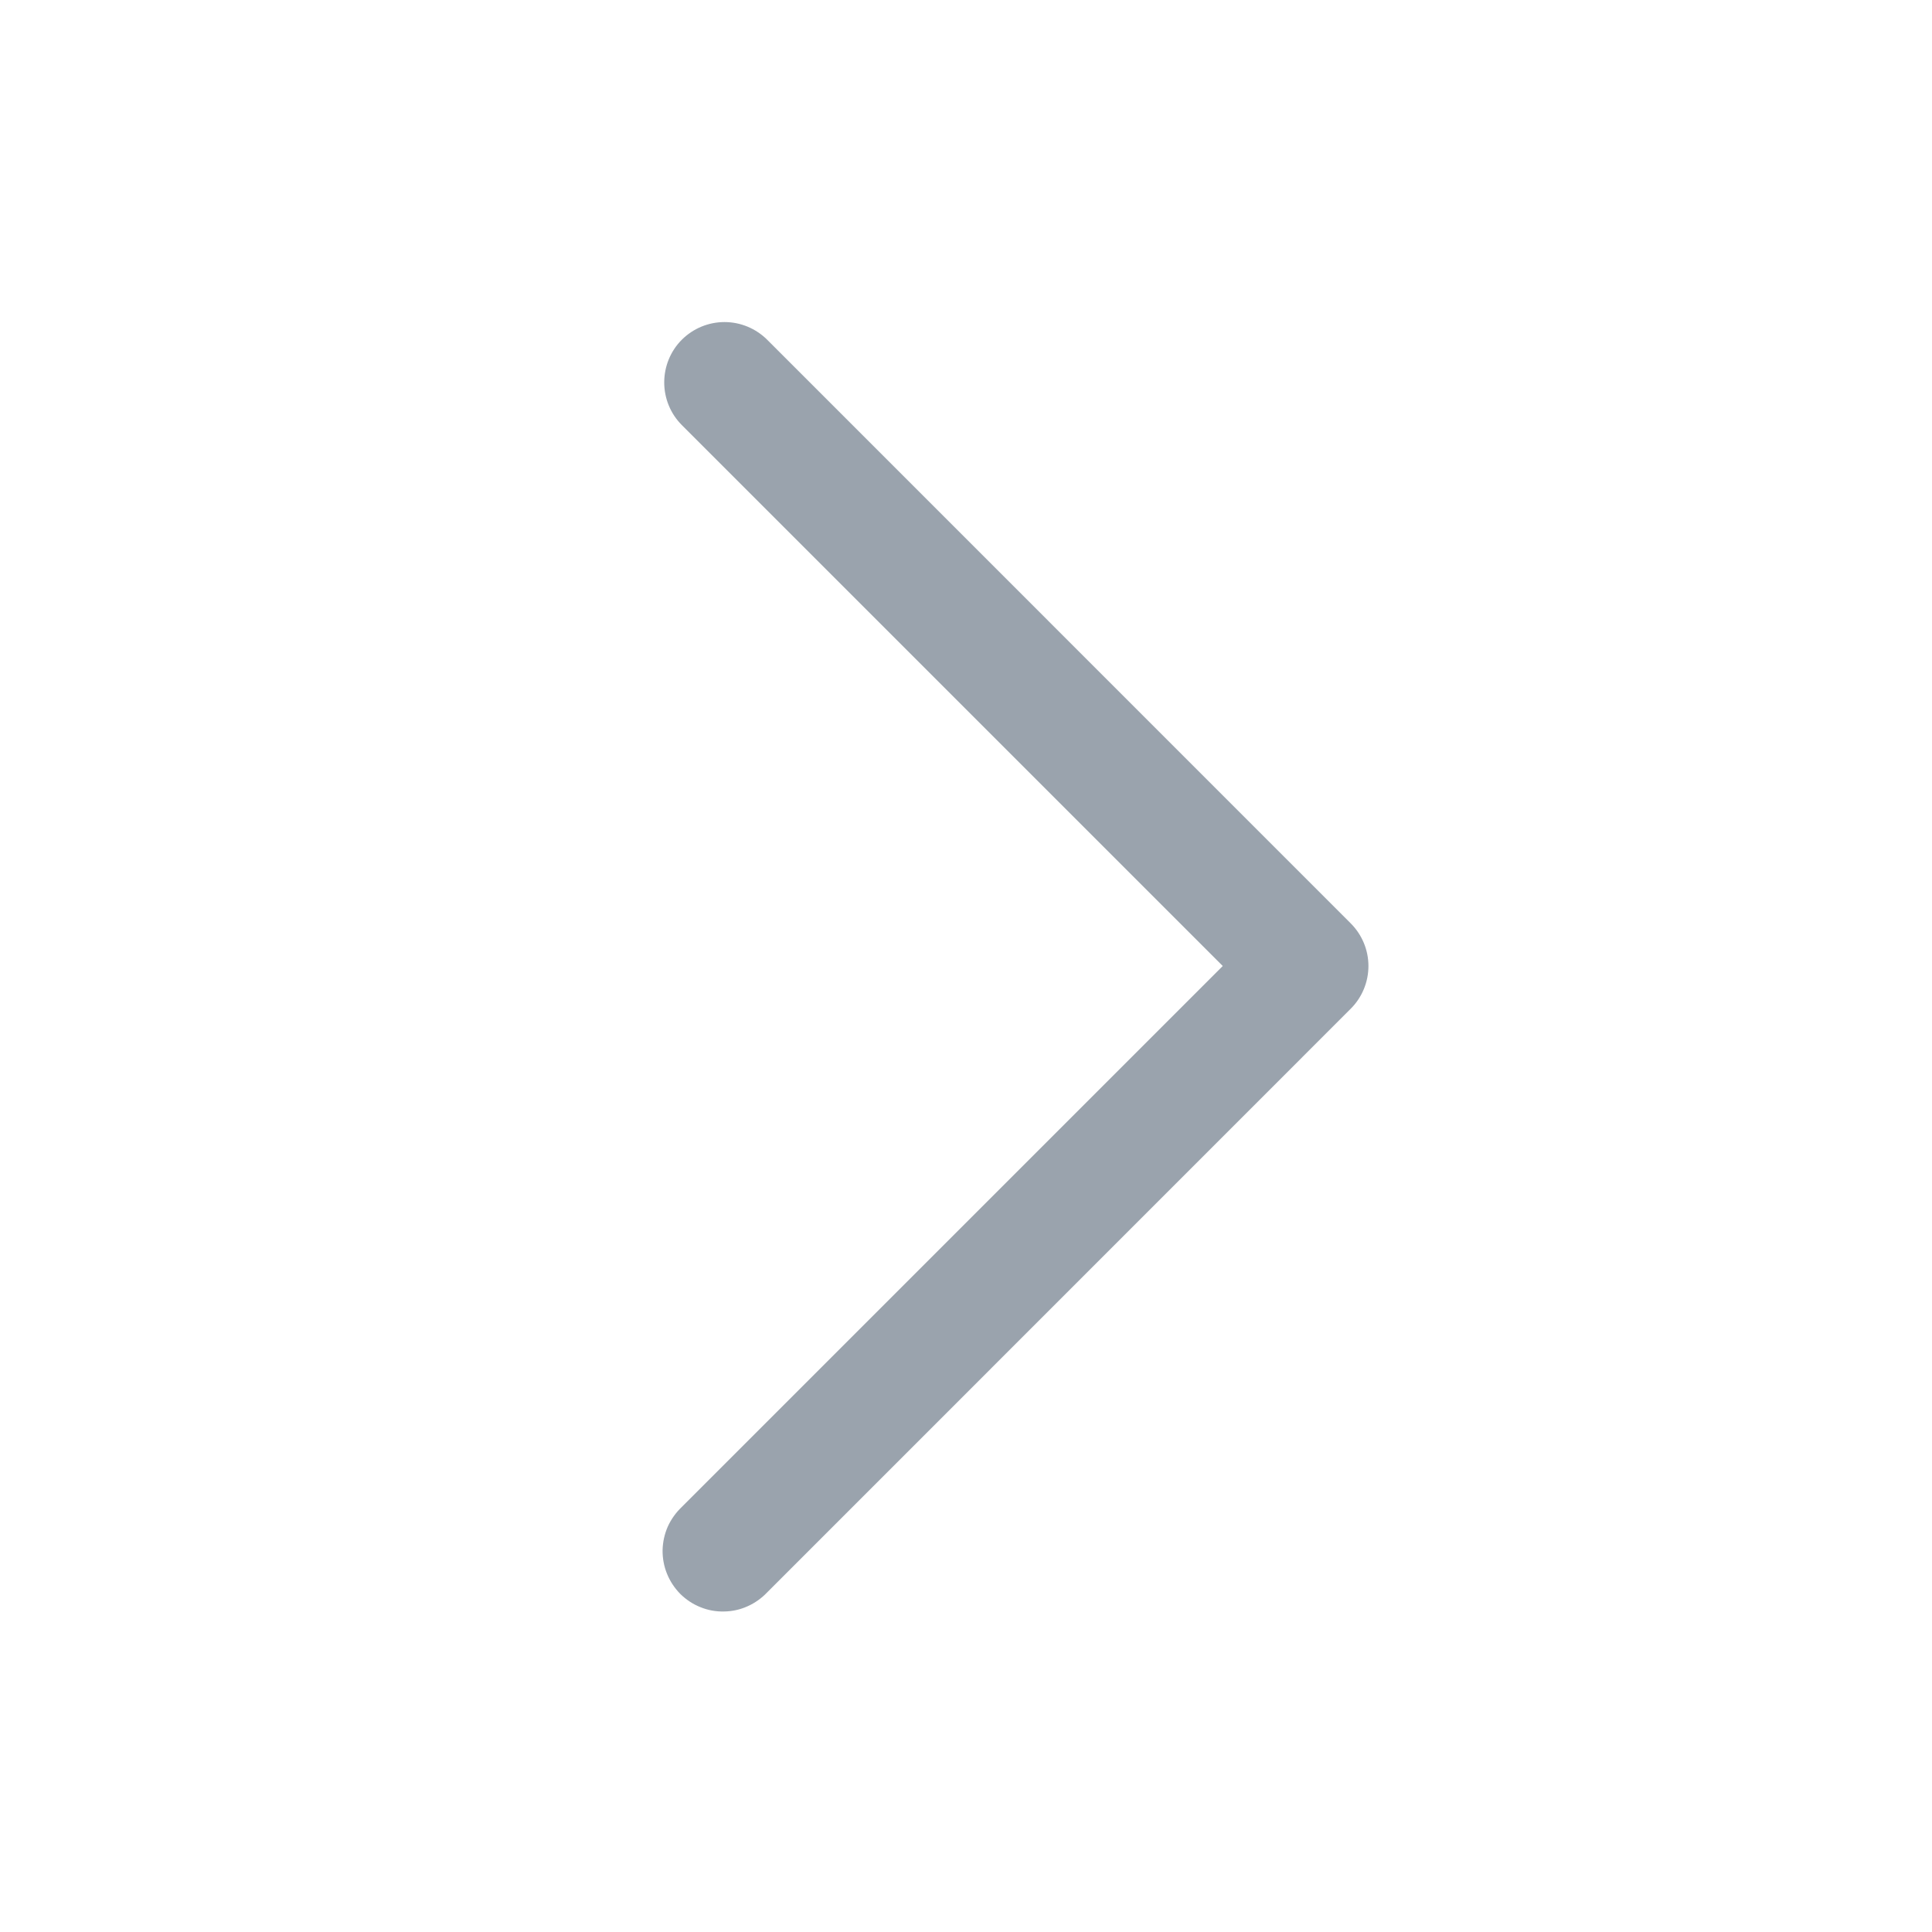 <svg width="20" height="20" viewBox="0 0 20 20" fill="none" xmlns="http://www.w3.org/2000/svg">
<path d="M7.058 3.517C6.941 3.634 6.876 3.793 6.876 3.959C6.876 4.124 6.941 4.283 7.058 4.4L12.658 10L7.058 15.6C6.997 15.658 6.948 15.726 6.913 15.803C6.879 15.88 6.861 15.963 6.859 16.047C6.858 16.13 6.873 16.214 6.905 16.292C6.936 16.369 6.983 16.44 7.042 16.5C7.102 16.559 7.172 16.606 7.25 16.637C7.328 16.669 7.411 16.684 7.495 16.682C7.579 16.681 7.662 16.663 7.739 16.628C7.815 16.594 7.884 16.545 7.942 16.484L13.983 10.442C14.1 10.325 14.166 10.166 14.166 10C14.166 9.835 14.1 9.676 13.983 9.559L7.942 3.517C7.824 3.4 7.666 3.334 7.5 3.334C7.334 3.334 7.175 3.4 7.058 3.517Z" fill="#818C99" fill-opacity="0.8"/>
</svg>
